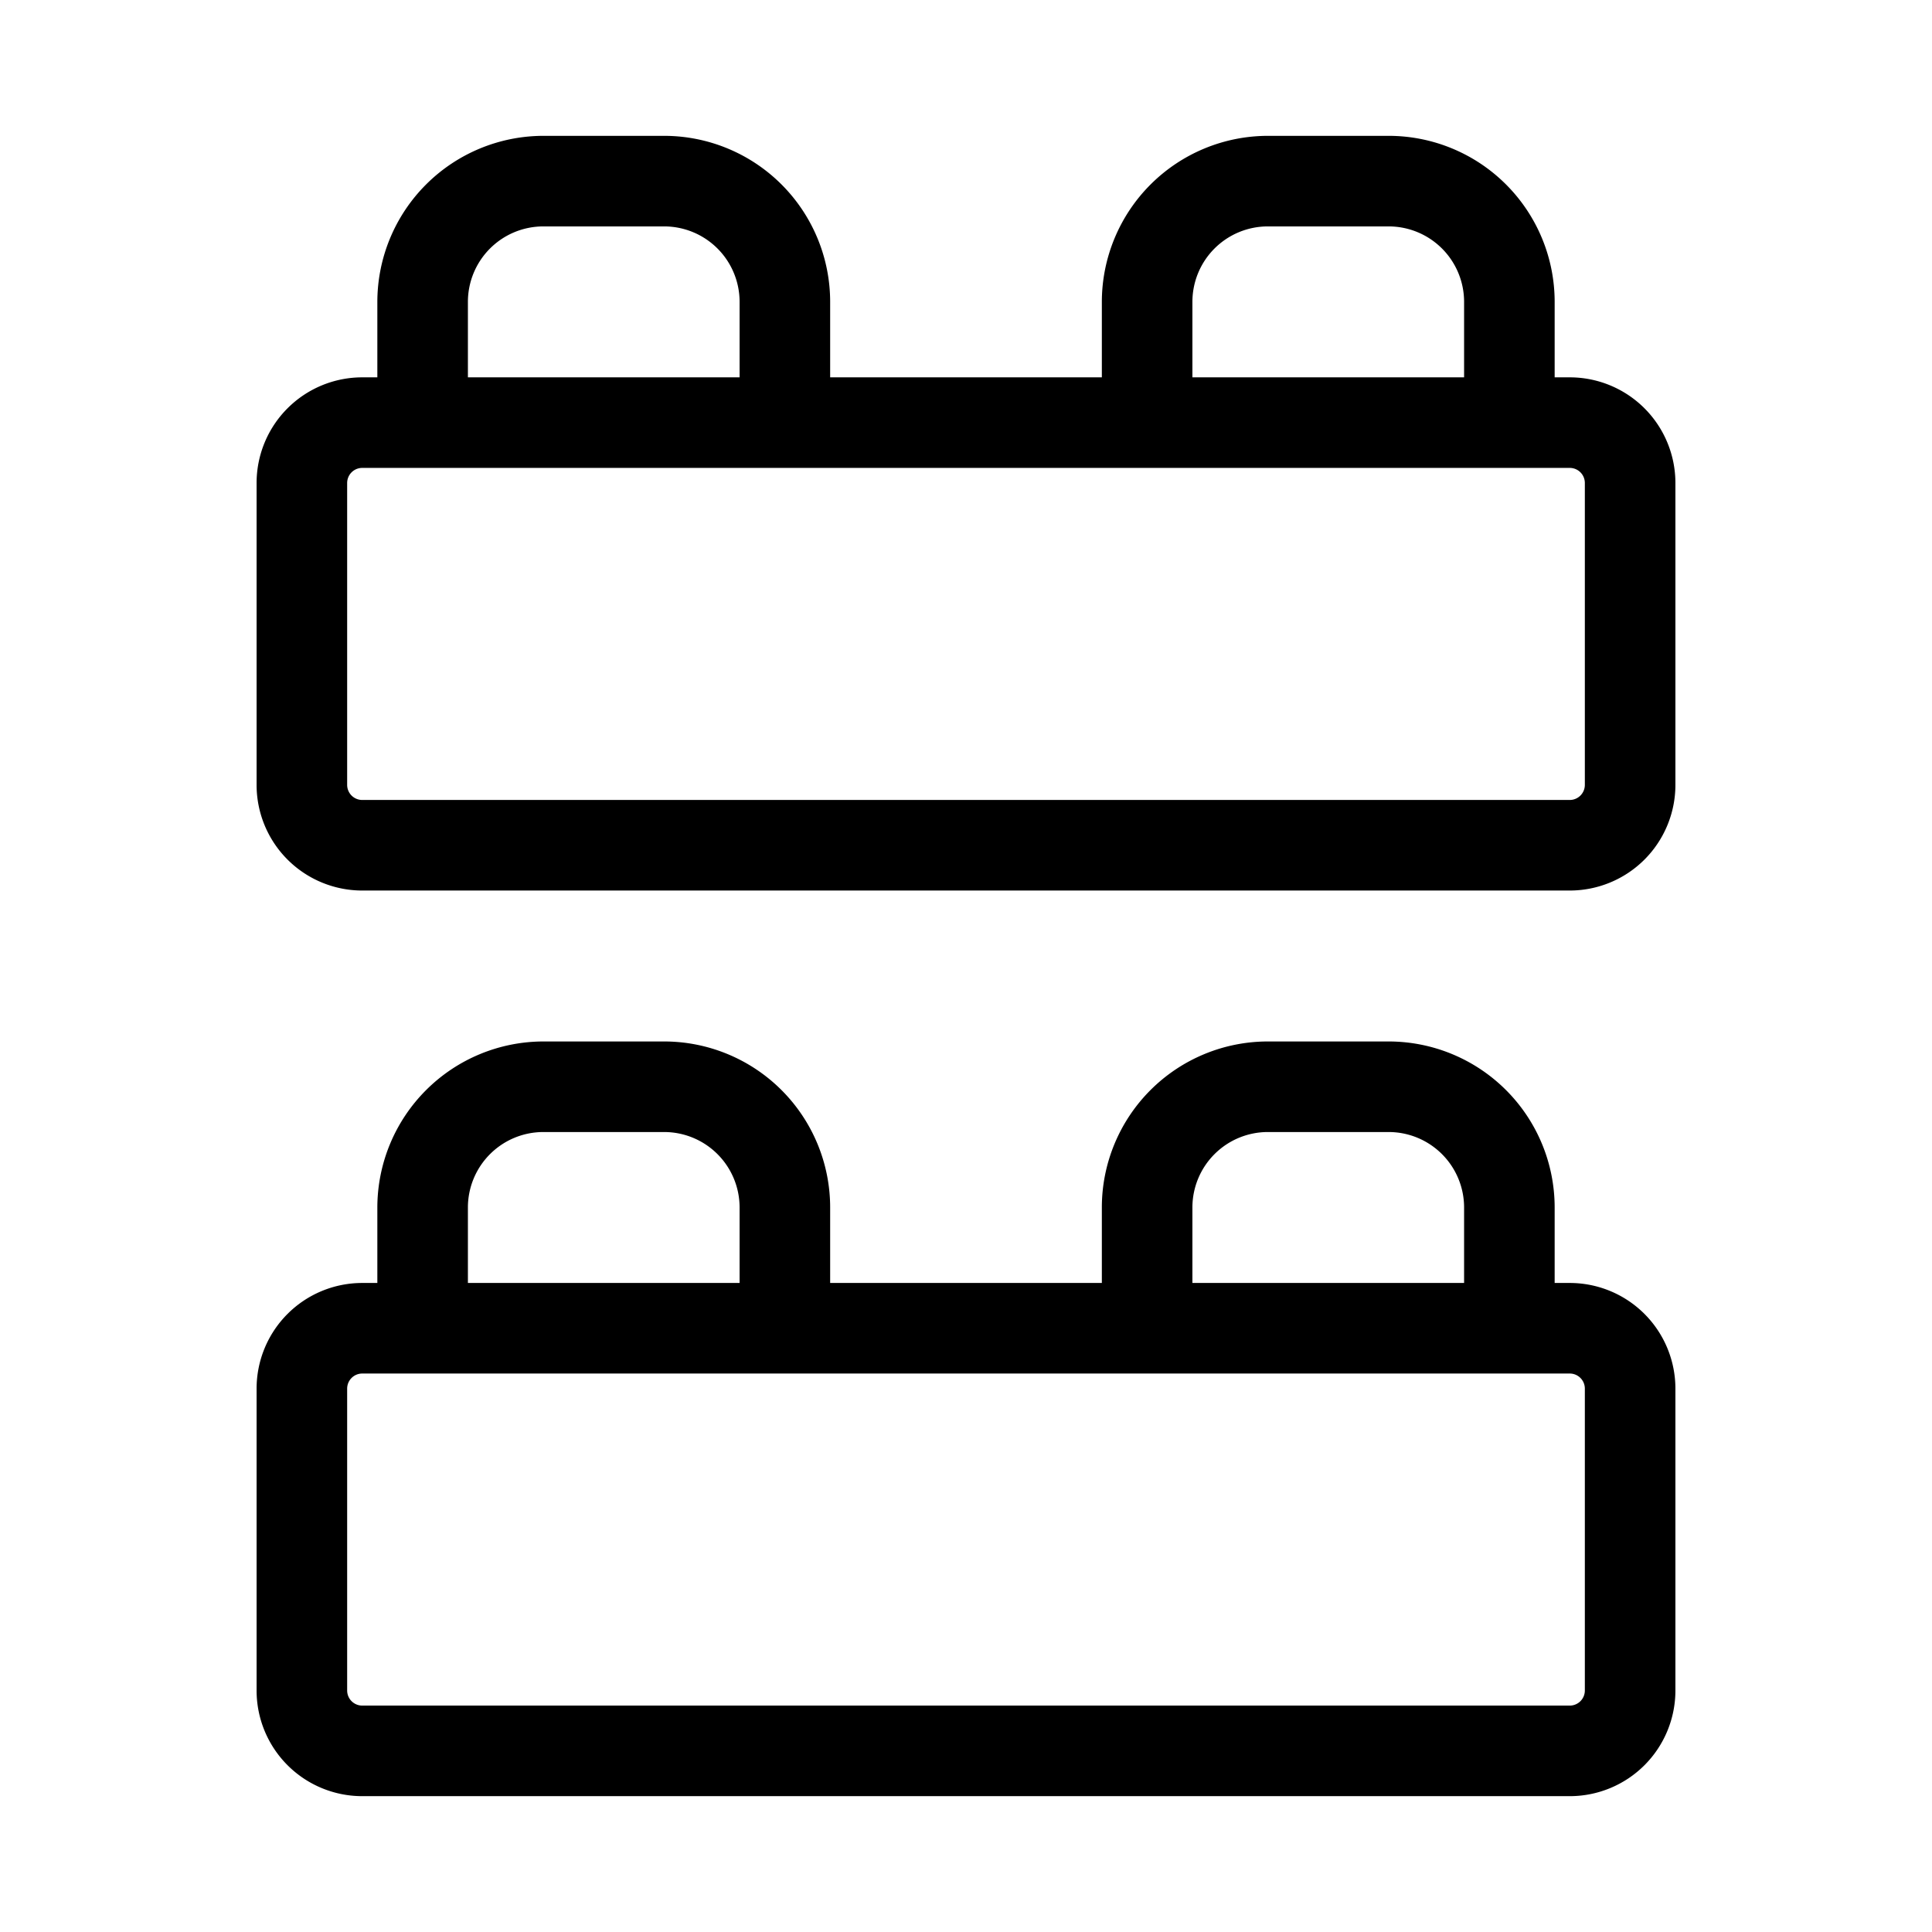 <svg xmlns="http://www.w3.org/2000/svg" width="32" height="32" viewBox="0 0 32 32"><path d="M26 6.25h-.25V5A2.75 2.75 0 0 0 23 2.25h-2A2.753 2.753 0 0 0 18.25 5v1.25h-4.5V5A2.75 2.75 0 0 0 11 2.25H9A2.753 2.753 0 0 0 6.25 5v1.25H6A1.75 1.75 0 0 0 4.25 8v5A1.75 1.75 0 0 0 6 14.75h20A1.75 1.75 0 0 0 27.75 13V8A1.75 1.75 0 0 0 26 6.25M19.75 5A1.25 1.25 0 0 1 21 3.75h2A1.25 1.25 0 0 1 24.25 5v1.25h-4.5zm-12 0A1.25 1.25 0 0 1 9 3.75h2A1.25 1.25 0 0 1 12.25 5v1.25h-4.5zm18.5 8a.25.25 0 0 1-.25.25H6a.25.25 0 0 1-.25-.25V8A.25.25 0 0 1 6 7.75h20a.25.25 0 0 1 .25.25zM26 21.25h-.25V20A2.75 2.75 0 0 0 23 17.25h-2A2.75 2.75 0 0 0 18.25 20v1.25h-4.5V20A2.75 2.75 0 0 0 11 17.25H9A2.753 2.753 0 0 0 6.25 20v1.25H6A1.75 1.75 0 0 0 4.25 23v5A1.75 1.75 0 0 0 6 29.75h20A1.75 1.75 0 0 0 27.75 28v-5A1.75 1.75 0 0 0 26 21.25M19.75 20A1.25 1.25 0 0 1 21 18.75h2A1.25 1.25 0 0 1 24.25 20v1.25h-4.5zm-12 0A1.25 1.25 0 0 1 9 18.75h2A1.25 1.25 0 0 1 12.25 20v1.25h-4.5zm18.5 8a.25.25 0 0 1-.25.25H6a.25.25 0 0 1-.25-.25v-5a.25.25 0 0 1 .25-.25h20a.25.25 0 0 1 .25.25z"/></svg>